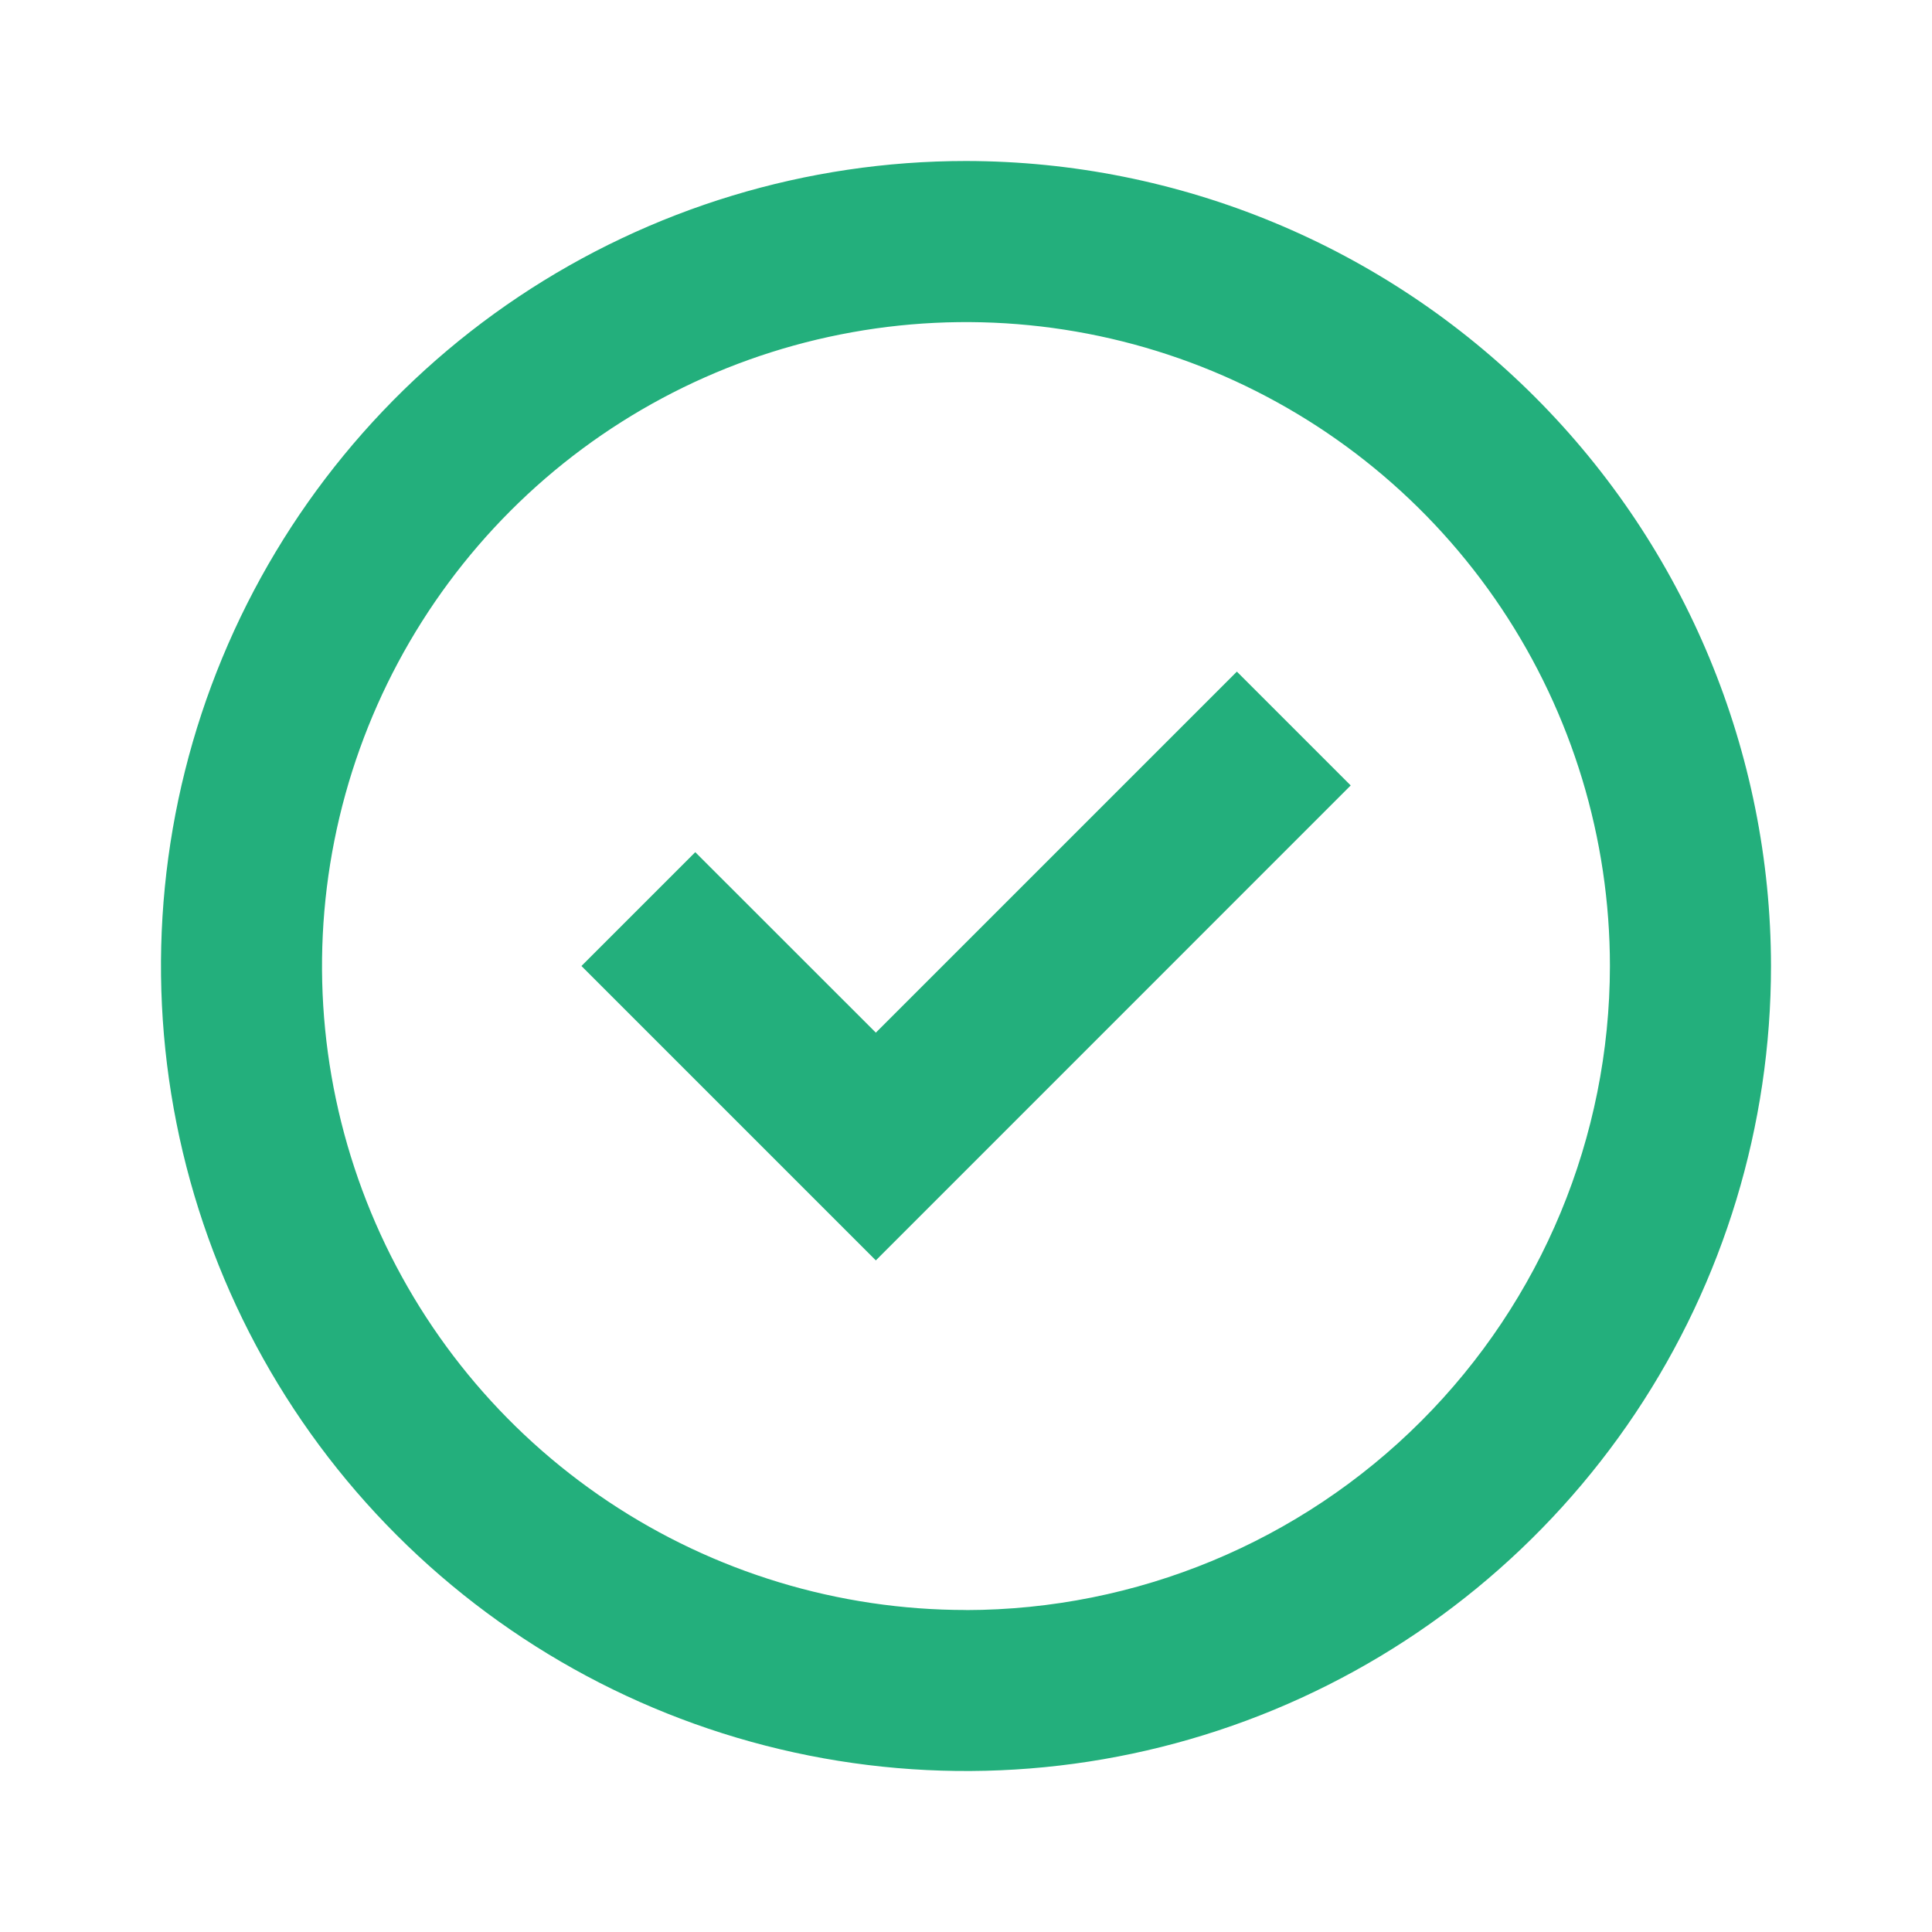 <svg fill="none" height="24" viewBox="0 0 24 24" width="24" xmlns="http://www.w3.org/2000/svg"><g fill="#23af7c"><path d="m12 2c-1.978 0-3.911.586-5.556 1.685-1.644 1.099-2.926 2.661-3.683 4.488-.757 1.827-.955 3.838-.569 5.778s1.338 3.722 2.737 5.12c1.399 1.399 3.18 2.351 5.12 2.737 1.94.386 3.95.188 5.778-.569 1.827-.757 3.389-2.039 4.488-3.683s1.685-3.578 1.685-5.556c-.003-2.651-1.058-5.193-2.932-7.068s-4.417-2.929-7.068-2.932zm0 18c-1.582 0-3.129-.469-4.445-1.348-1.316-.879-2.341-2.128-2.946-3.59s-.764-3.07-.455-4.622c.309-1.552 1.071-2.977 2.189-4.096s2.544-1.881 4.096-2.189c1.552-.309 3.16-.15 4.622.455 1.462.606 2.711 1.631 3.59 2.946.879 1.316 1.348 2.862 1.348 4.445-.002 2.121-.846 4.154-2.346 5.654-1.5 1.5-3.533 2.343-5.654 2.346z"/><path d="m15.365 8.343-4.485 4.485-2.243-2.242-1.414 1.414 3.657 3.657 5.899-5.9z"/></g></svg>
